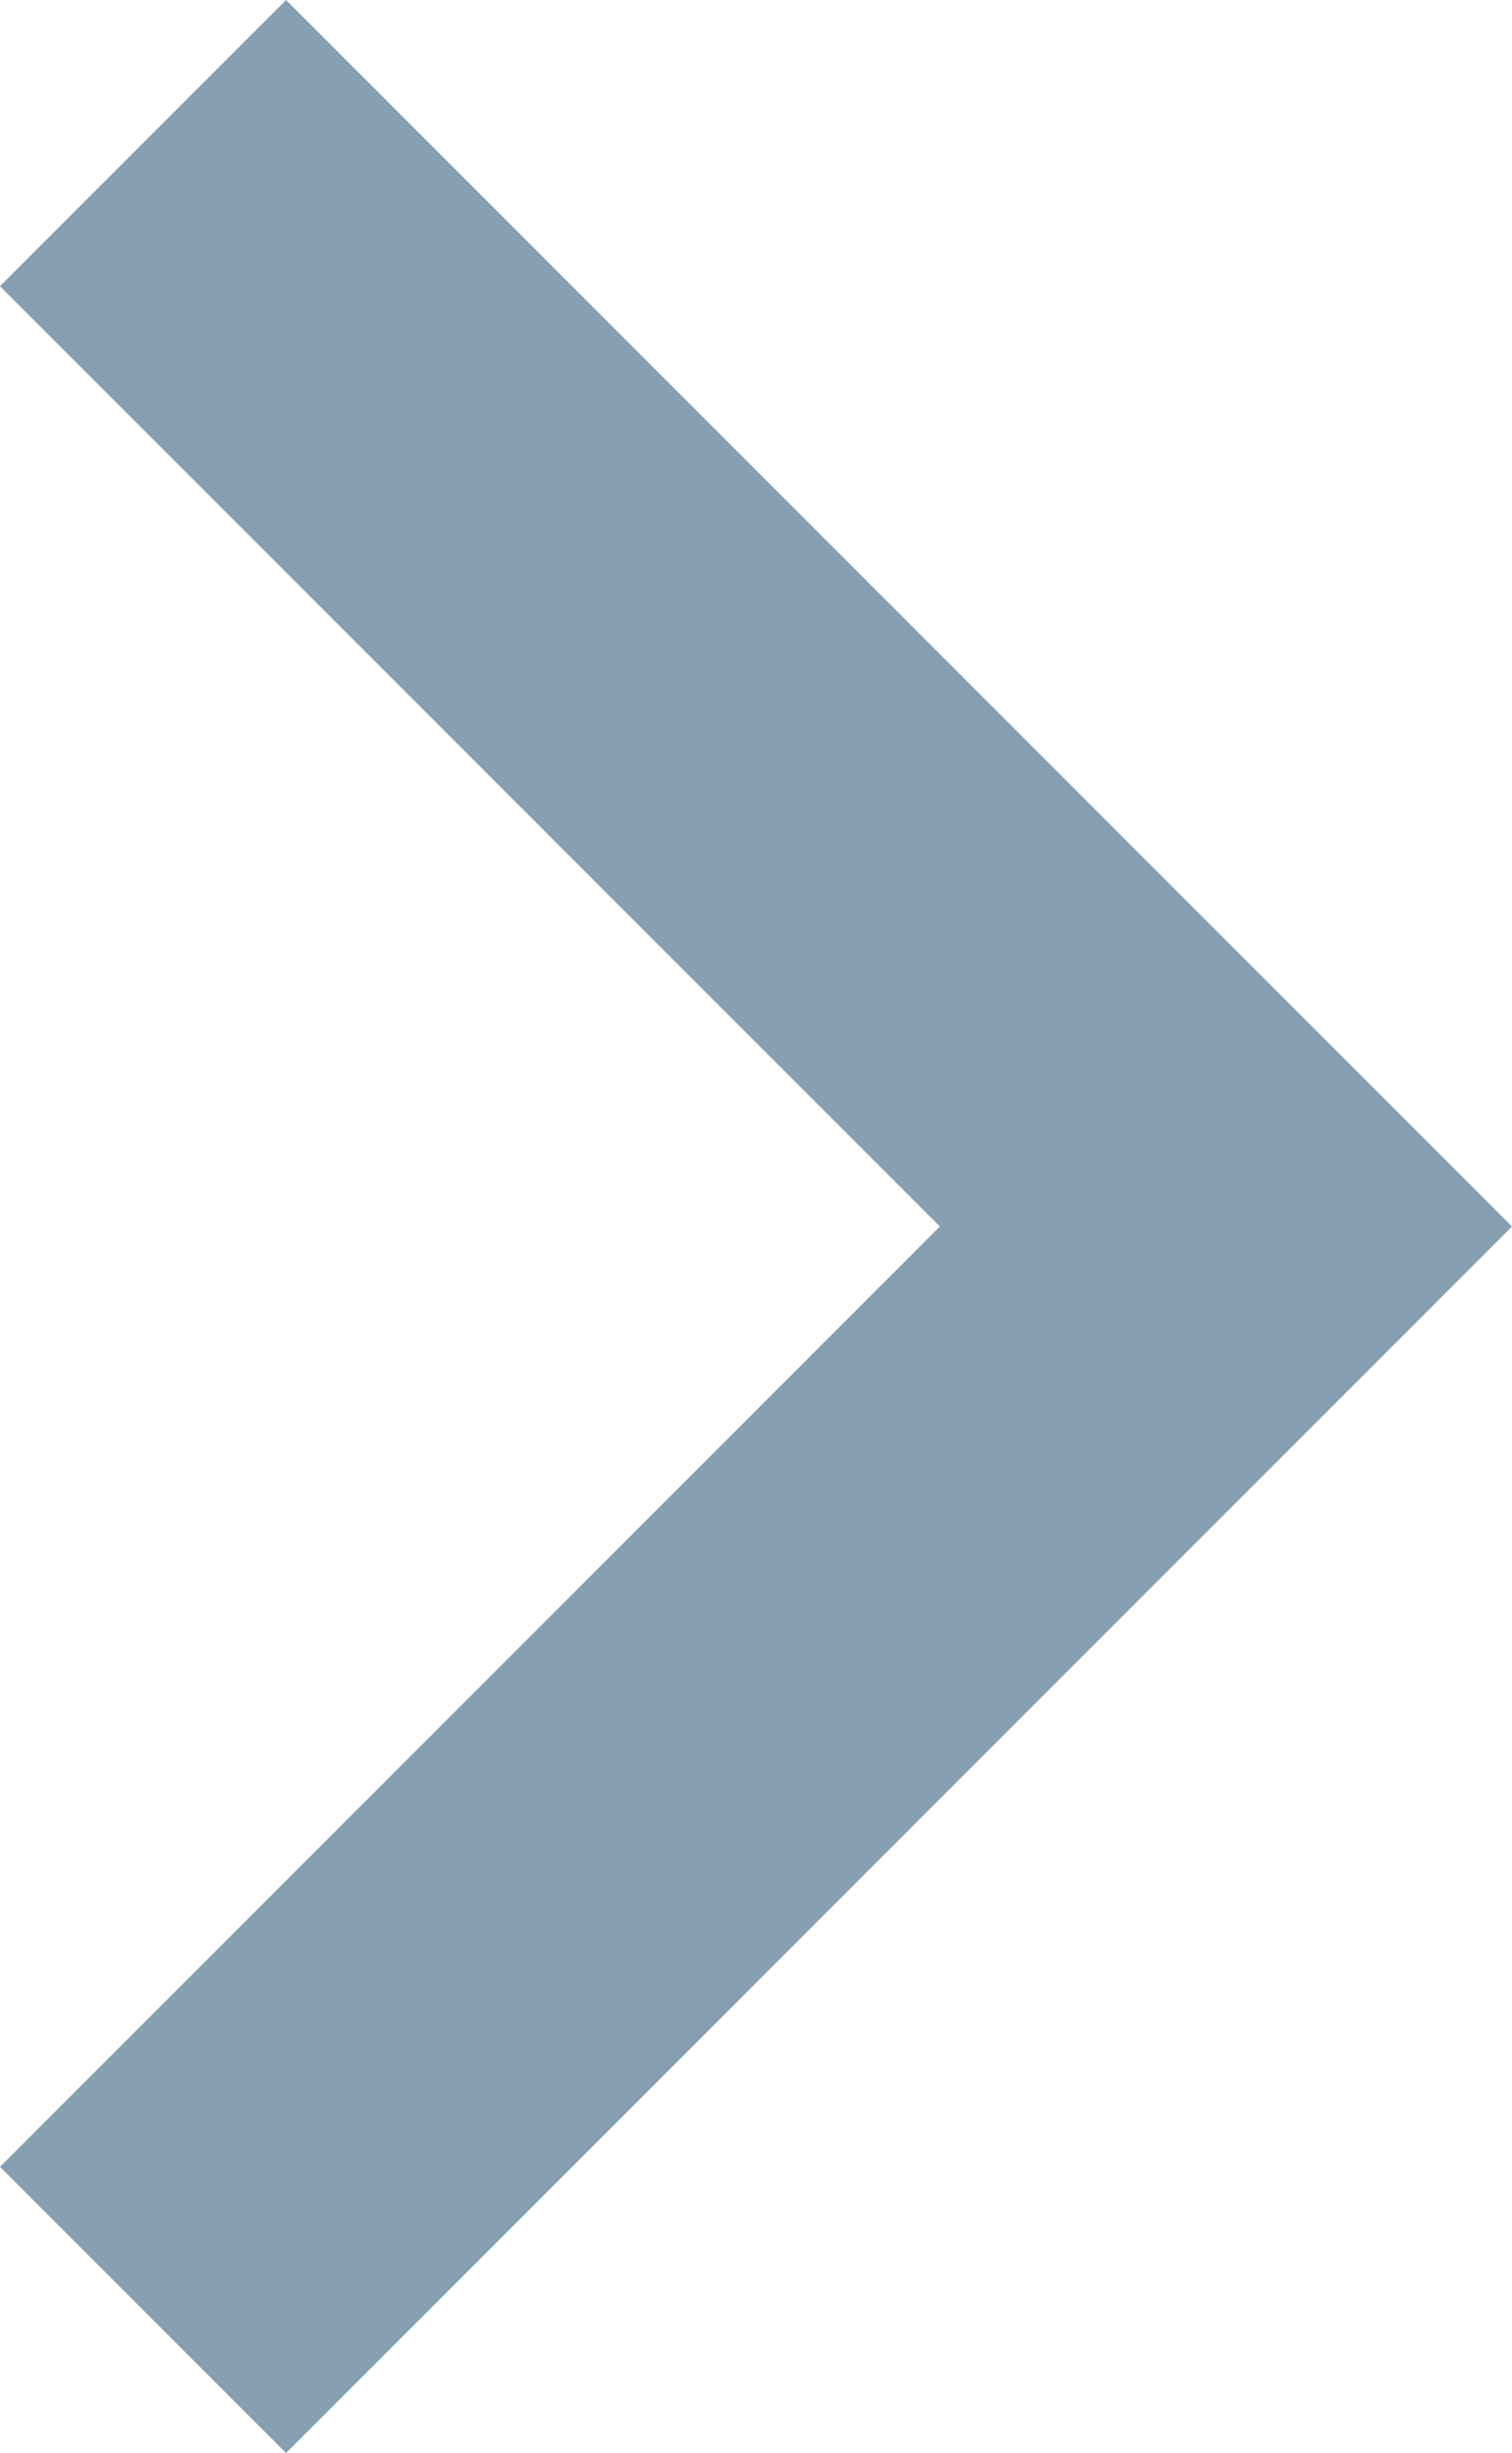<?xml version="1.0" encoding="utf-8"?>
<!-- Generator: Adobe Illustrator 18.1.1, SVG Export Plug-In . SVG Version: 6.00 Build 0)  -->
<!DOCTYPE svg PUBLIC "-//W3C//DTD SVG 1.1//EN" "http://www.w3.org/Graphics/SVG/1.1/DTD/svg11.dtd">
<svg version="1.1" id="Layer_1" xmlns:sketch="http://www.bohemiancoding.com/sketch/ns"
	 xmlns="http://www.w3.org/2000/svg" xmlns:xlink="http://www.w3.org/1999/xlink" x="0px" y="0px" viewBox="-562 795 7.4 12"
	 enable-background="new -562 795 7.4 12" xml:space="preserve">
<g id="Page-1" sketch:type="MSPage">
	<g id="Student-View-Attendance" transform="translate(-2070, -1138)" sketch:type="MSArtboardGroup">
		<g id="desktop" transform="translate(2027, 381)" sketch:type="MSLayerGroup">
			<g id="Rectangle-189-_x2B_-Group" sketch:type="MSShapeGroup">
				<g id="Group">
					<g id="Group-13" transform="translate(0, 721)">
						<g id="start" transform="translate(43, 36)">
							<path id="Shape-3" fill="#869FB1" d="M-557.4,801l-4.6,4.6l1.4,1.4l6-6l-6-6l-1.4,1.4L-557.4,801z"/>
						</g>
					</g>
				</g>
			</g>
		</g>
	</g>
</g>
</svg>
